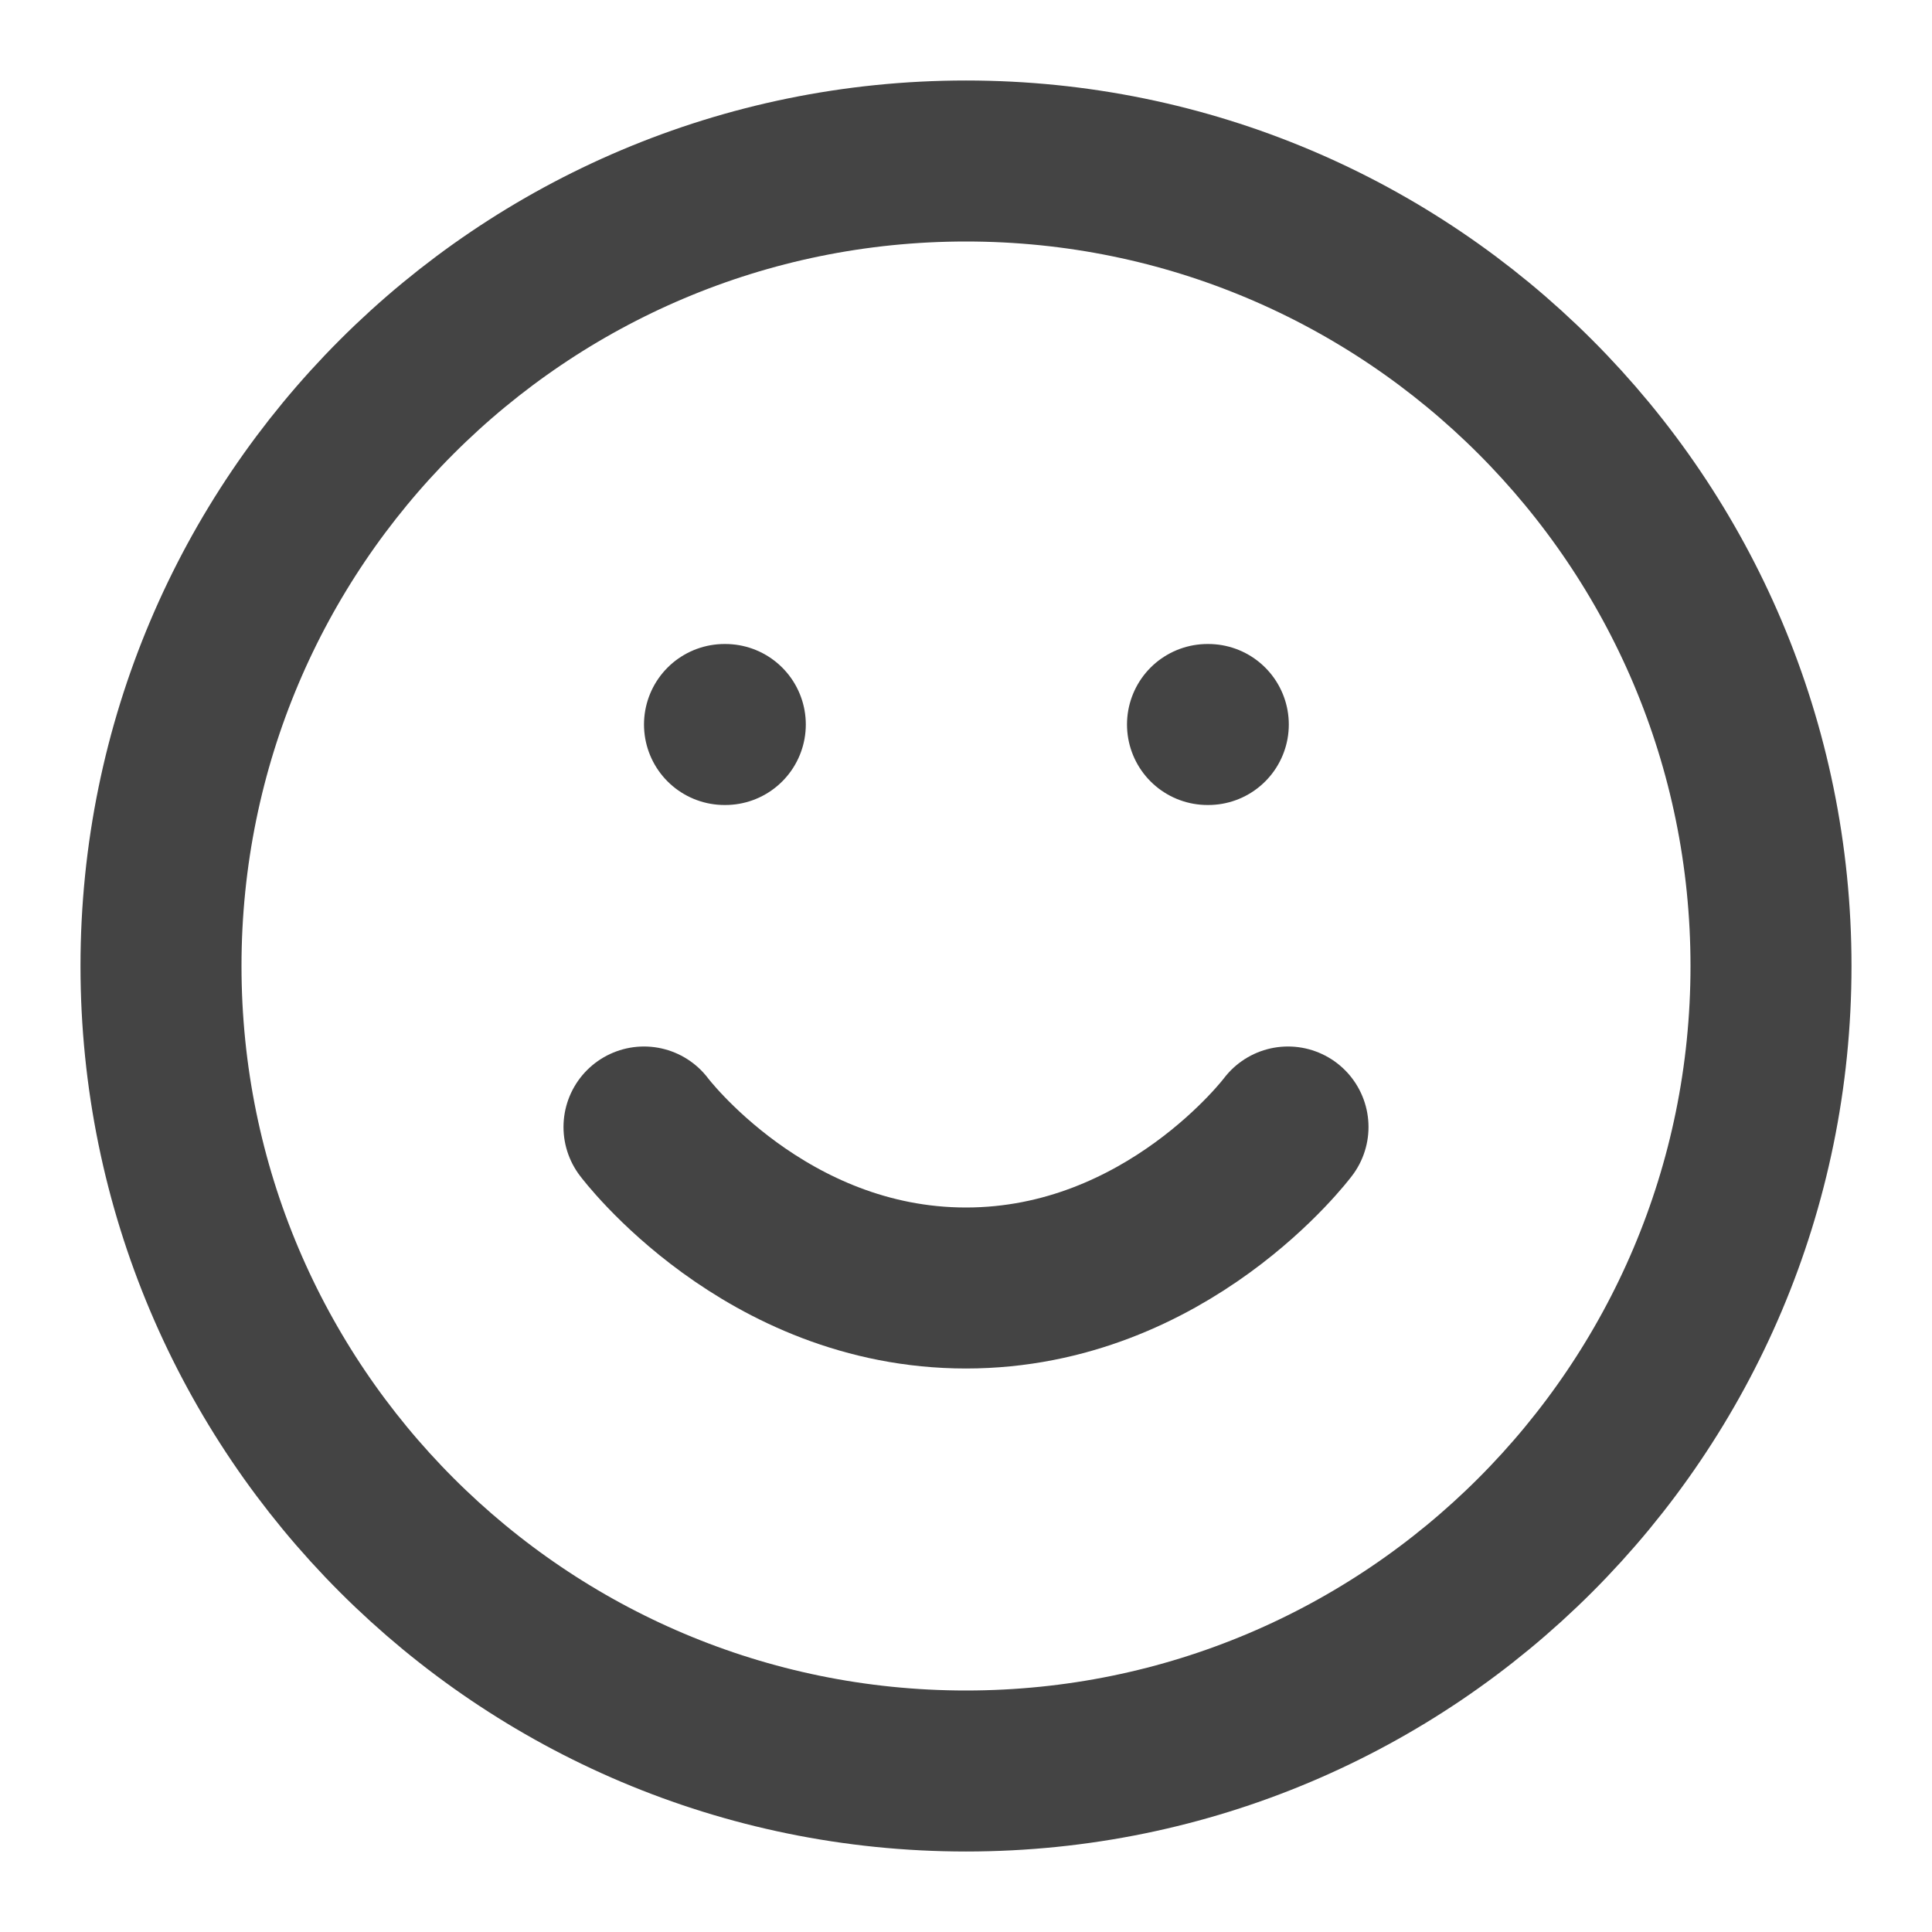 <svg width="36" height="36" viewBox="0 0 36 36" fill="none" xmlns="http://www.w3.org/2000/svg">
<path d="M18 33C26.284 33 33 26.284 33 18C33 9.716 26.284 3 18 3C9.716 3 3 9.716 3 18C3 26.284 9.716 33 18 33Z" stroke="#444444" stroke-width="3" stroke-linecap="round" stroke-linejoin="round"/>
<path d="M12 21C12 21 14.25 24 18 24C21.75 24 24 21 24 21M13.5 13.5H13.515M22.5 13.5H22.515" stroke="#444444" stroke-width="3" stroke-linecap="round" stroke-linejoin="round"/>
</svg>
